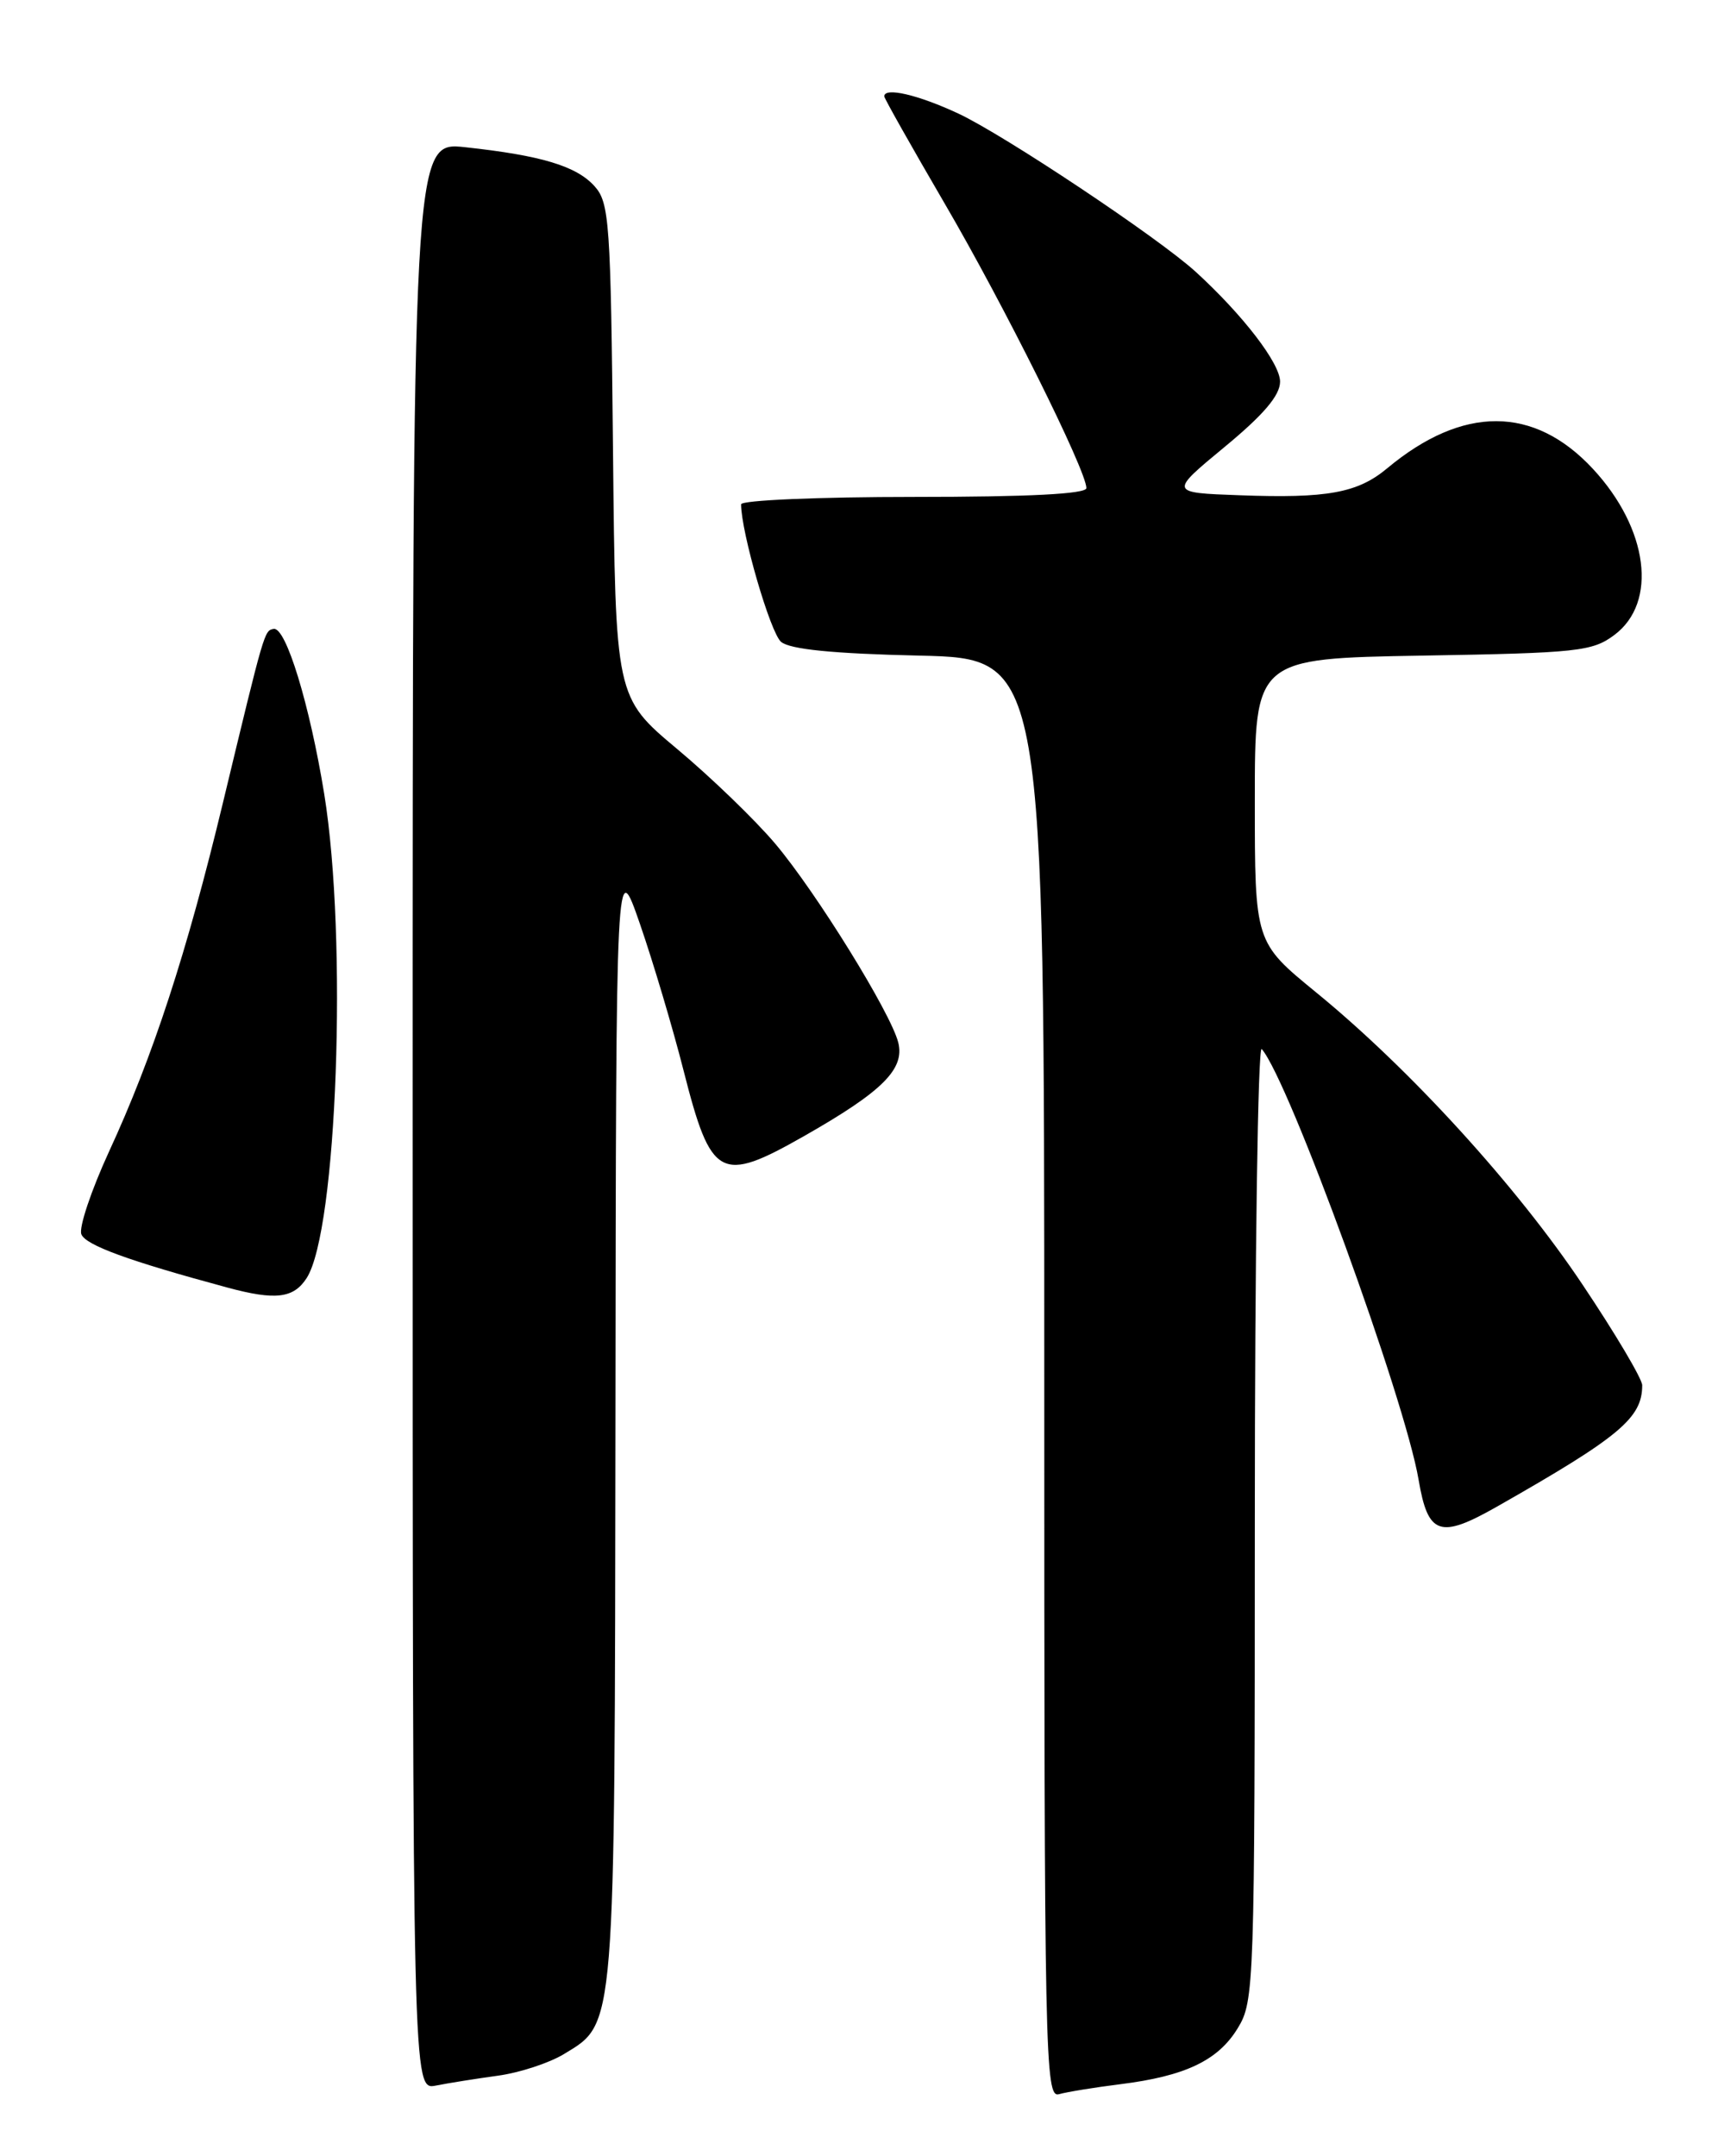 <?xml version="1.0" encoding="UTF-8" standalone="no"?>
<!DOCTYPE svg PUBLIC "-//W3C//DTD SVG 1.1//EN" "http://www.w3.org/Graphics/SVG/1.1/DTD/svg11.dtd" >
<svg xmlns="http://www.w3.org/2000/svg" xmlns:xlink="http://www.w3.org/1999/xlink" version="1.1" viewBox="0 0 204 256">
 <g >
 <path fill="currentColor"
d=" M 133.00 247.46 C 140.73 246.50 144.64 244.64 146.97 240.81 C 148.94 237.59 148.99 235.91 149.00 180.55 C 149.00 149.23 149.37 124.03 149.82 124.55 C 153.05 128.26 166.83 166.11 168.45 175.70 C 169.56 182.25 170.96 182.74 177.72 178.90 C 192.34 170.59 195.00 168.36 195.00 164.47 C 195.00 163.72 191.82 158.35 187.92 152.53 C 180.11 140.84 167.42 126.92 156.26 117.81 C 149.00 111.87 149.00 111.87 149.00 95.03 C 149.00 78.18 149.00 78.18 168.93 77.84 C 187.32 77.53 189.08 77.34 191.68 75.40 C 196.87 71.54 195.74 62.77 189.14 55.66 C 182.15 48.14 173.69 48.12 164.72 55.60 C 161.21 58.53 157.61 59.19 147.17 58.80 C 138.84 58.50 138.84 58.50 145.42 53.06 C 150.06 49.23 152.00 46.94 152.00 45.31 C 152.00 43.14 147.61 37.42 142.00 32.29 C 137.60 28.26 119.22 16.01 113.77 13.47 C 108.98 11.24 105.00 10.32 105.00 11.44 C 105.00 11.68 108.23 17.40 112.17 24.16 C 119.19 36.17 129.00 55.87 129.00 57.95 C 129.00 58.65 122.12 59.00 108.50 59.00 C 97.22 59.00 88.00 59.39 88.00 59.88 C 88.00 63.18 91.48 75.16 92.75 76.21 C 93.82 77.10 98.94 77.61 109.15 77.84 C 124.00 78.18 124.00 78.18 124.00 163.66 C 124.00 244.59 124.09 249.11 125.75 248.64 C 126.71 248.37 129.97 247.84 133.00 247.46 Z  M 59.15 246.44 C 61.70 246.09 65.22 244.94 66.96 243.88 C 73.12 240.13 72.99 241.67 73.08 168.28 C 73.15 101.50 73.15 101.50 76.00 109.73 C 77.56 114.25 79.89 122.07 81.17 127.11 C 84.44 139.96 85.52 140.55 95.49 134.88 C 104.80 129.58 107.45 126.94 106.66 123.77 C 105.77 120.25 96.94 105.97 92.06 100.18 C 89.68 97.36 84.44 92.30 80.41 88.93 C 73.08 82.79 73.08 82.79 72.79 53.50 C 72.52 26.31 72.36 24.06 70.59 22.10 C 68.43 19.71 64.28 18.46 55.25 17.48 C 49.00 16.80 49.00 16.80 49.00 132.48 C 49.00 248.16 49.00 248.16 51.75 247.62 C 53.26 247.32 56.59 246.79 59.15 246.44 Z  M 36.41 151.75 C 40.03 146.14 41.29 111.48 38.50 94.27 C 36.77 83.64 33.95 74.42 32.50 74.67 C 31.38 74.87 31.43 74.72 26.46 95.36 C 22.19 113.10 18.16 125.45 12.94 136.74 C 10.83 141.33 9.35 145.74 9.66 146.54 C 10.15 147.83 15.25 149.70 27.00 152.87 C 32.70 154.41 34.85 154.16 36.41 151.75 Z "/>
</g>
</svg>